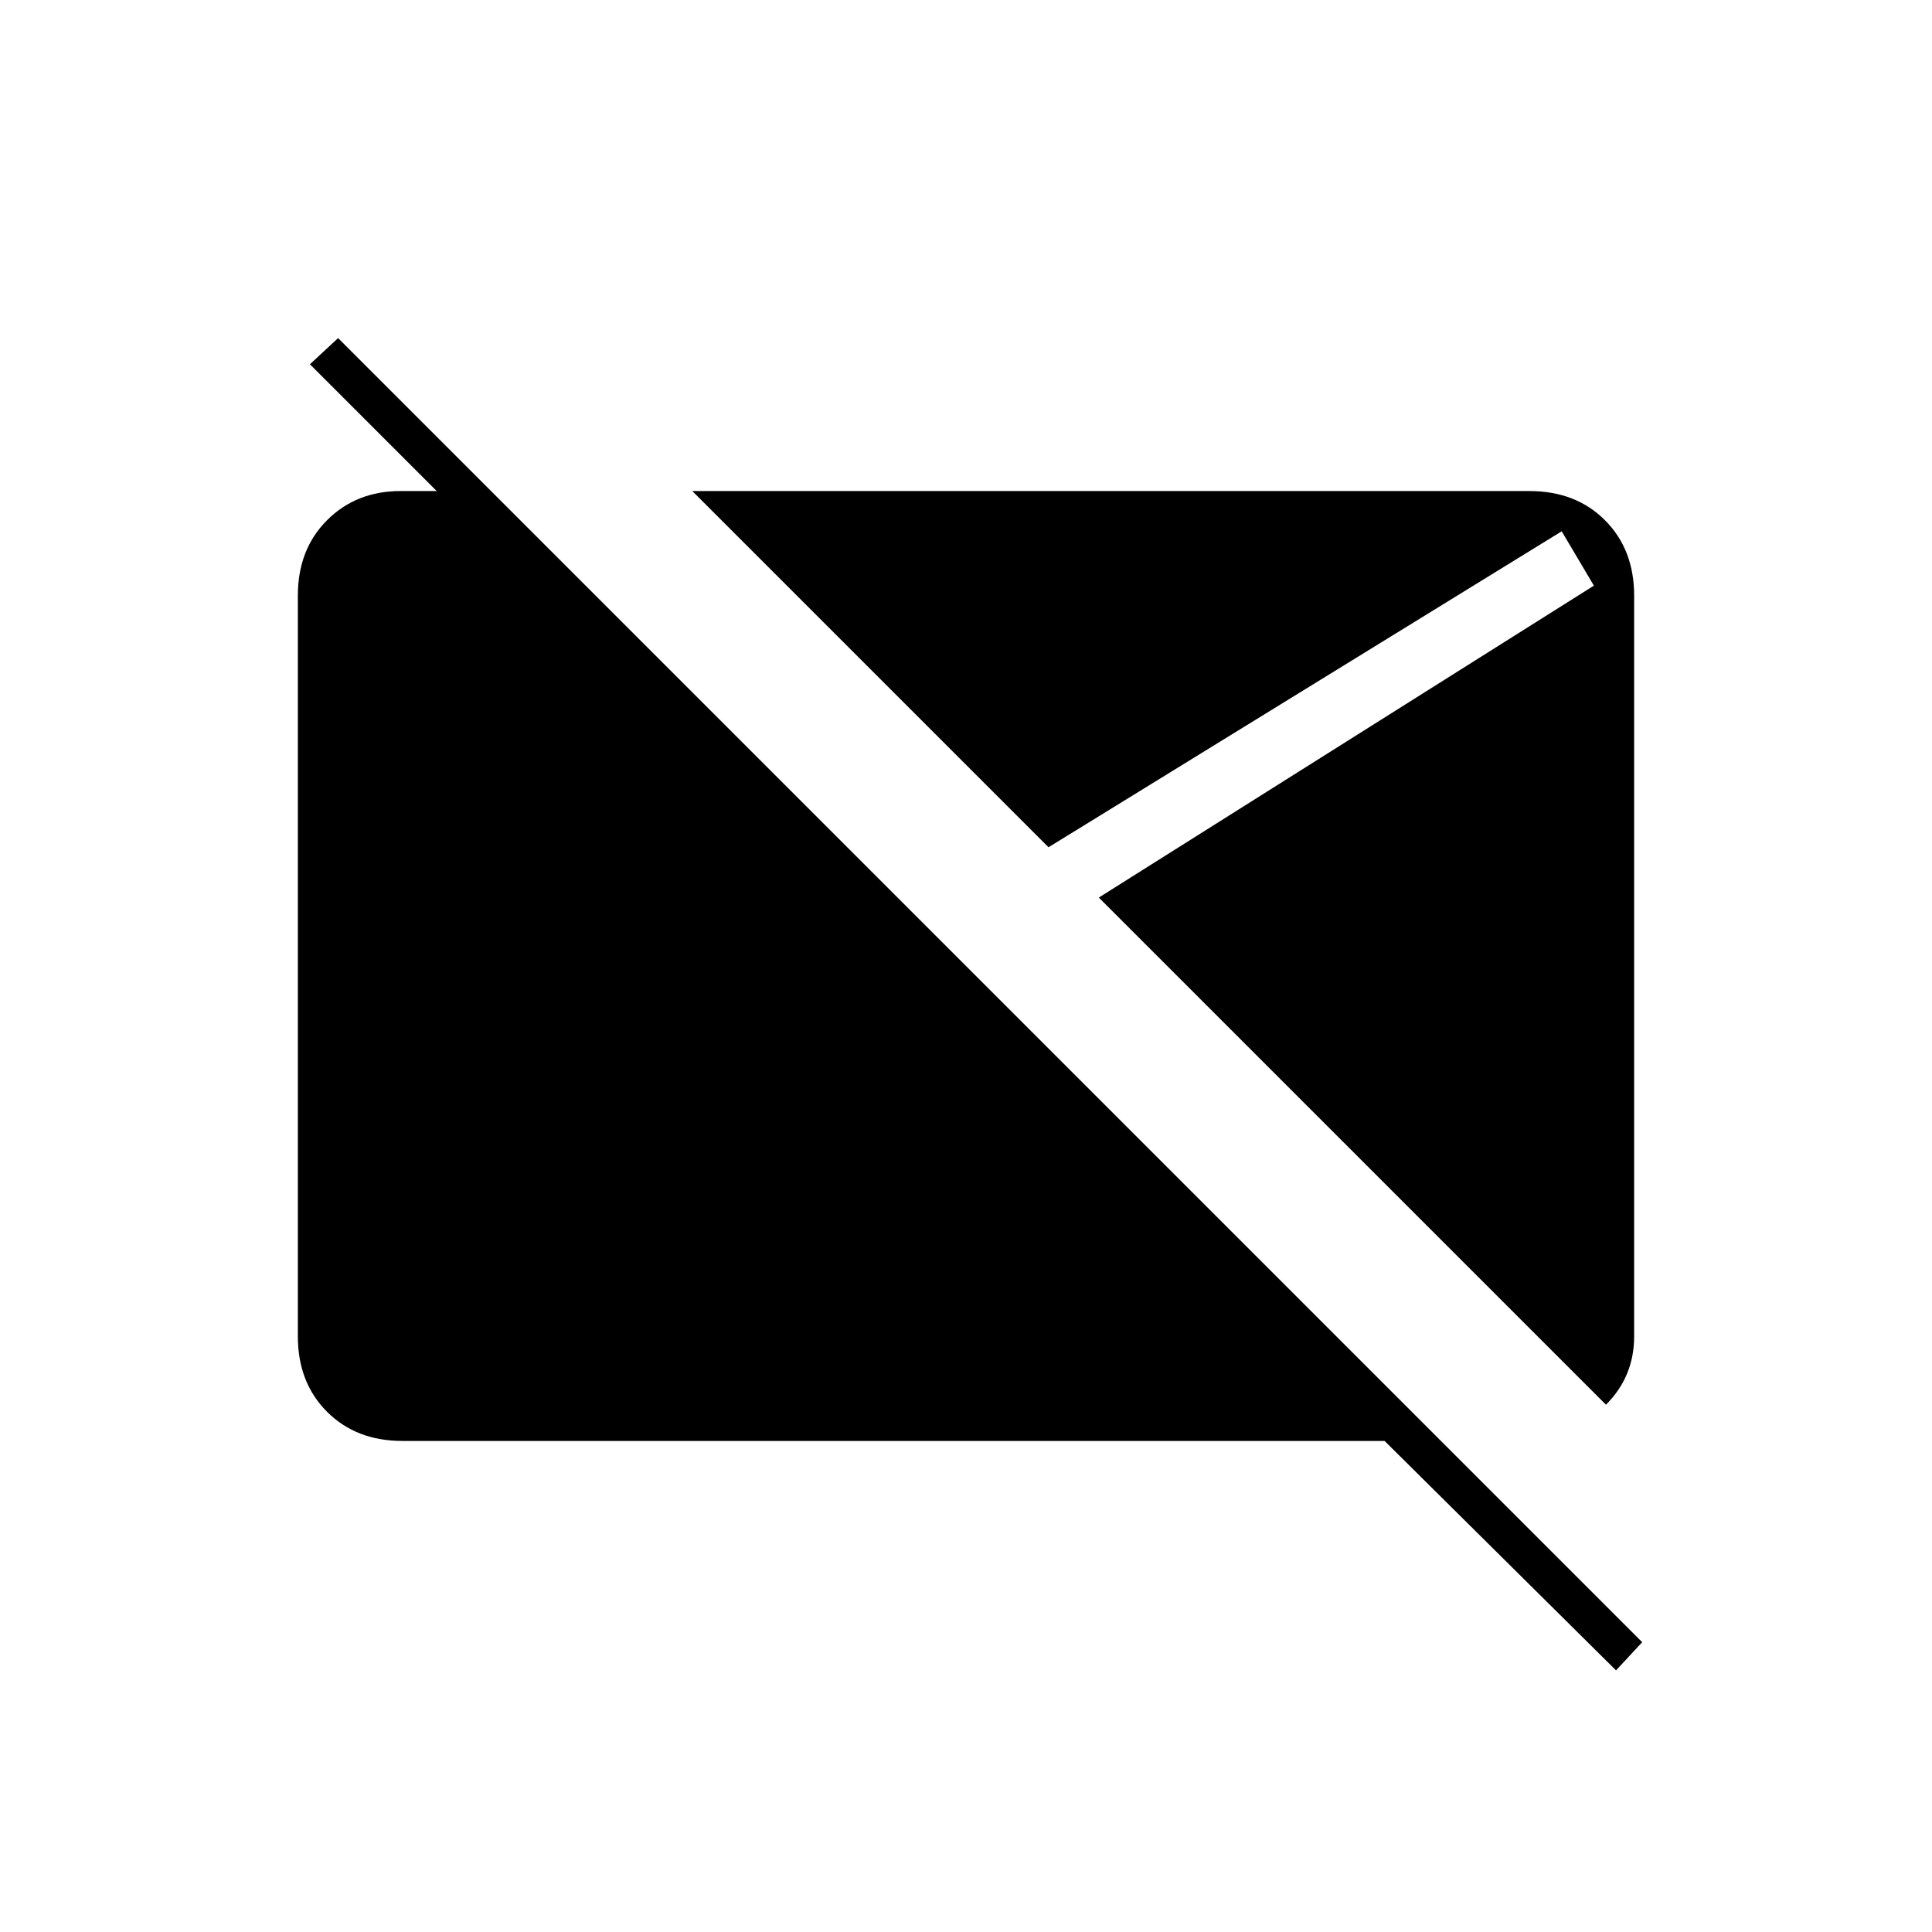 <svg xmlns="http://www.w3.org/2000/svg" height="20" viewBox="0 -960 960 960" width="20"><path d="M803-130 688-244H200q-23 0-37.5-14.5T148-296v-368q0-23 14.5-37.5T199-716h45l26 26h-27l-89-89 14-13 648 648-13 14Zm-5-132L546-514l246-155-16-27-255 157-177-177h416q23 0 37.5 14.5T812-664v368q0 10-3.5 18.5T798-262Z"/></svg>